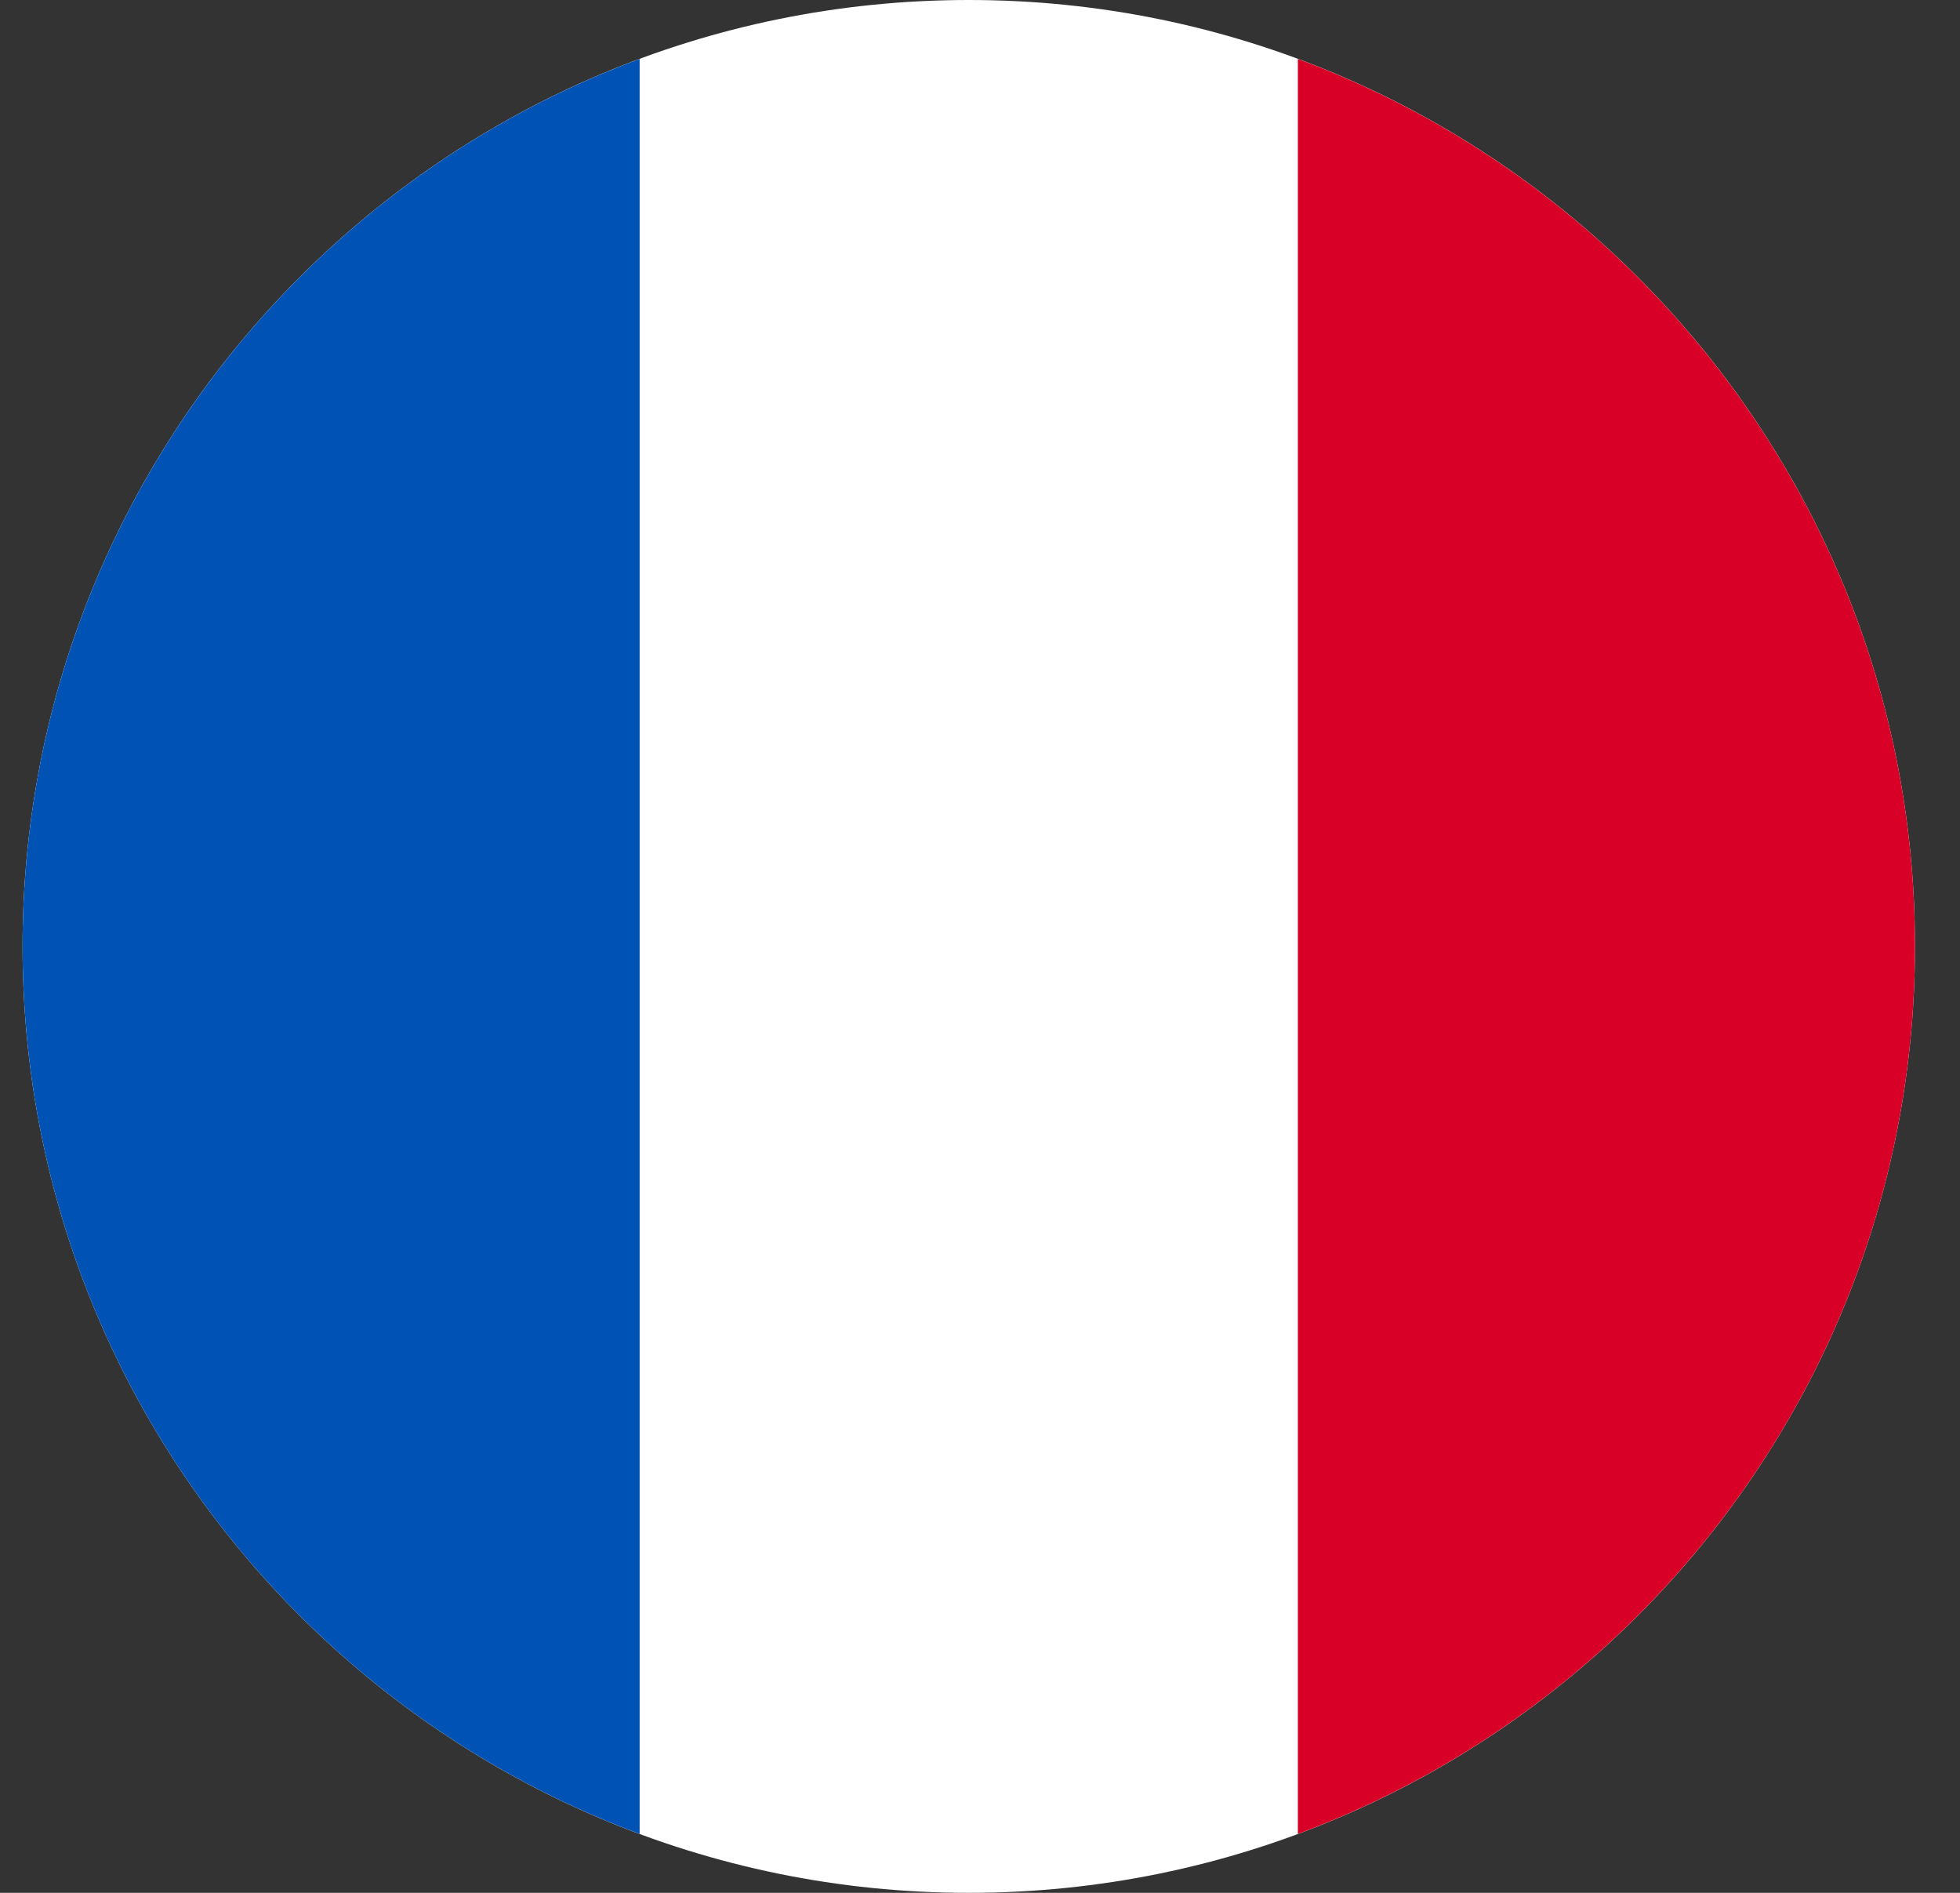 <svg width="29" height="28" viewBox="0 0 29 28" fill="none" xmlns="http://www.w3.org/2000/svg">
<rect x="0" y="0" width="29" height="28" fill="#333333" stroke="none"/>
<g clip-path="url(#clip0_144_2104)">
<path d="M14.334 28C22.066 28 28.334 21.732 28.334 14C28.334 6.268 22.066 0 14.334 0C6.602 0 0.334 6.268 0.334 14C0.334 21.732 6.602 28 14.334 28Z" fill="white"/>
<path d="M28.334 14C28.334 7.981 24.534 2.849 19.203 0.871V27.129C24.534 25.151 28.334 20.02 28.334 14Z" fill="#D80027"/>
<path d="M0.334 14C0.334 20.02 4.133 25.151 9.464 27.129V0.871C4.133 2.849 0.334 7.981 0.334 14Z" fill="#0052B4"/>
</g>
<defs>
<clipPath id="clip0_144_2104">
<rect width="28" height="28" fill="white" transform="translate(0.334)"/>
</clipPath>
</defs>
</svg>
